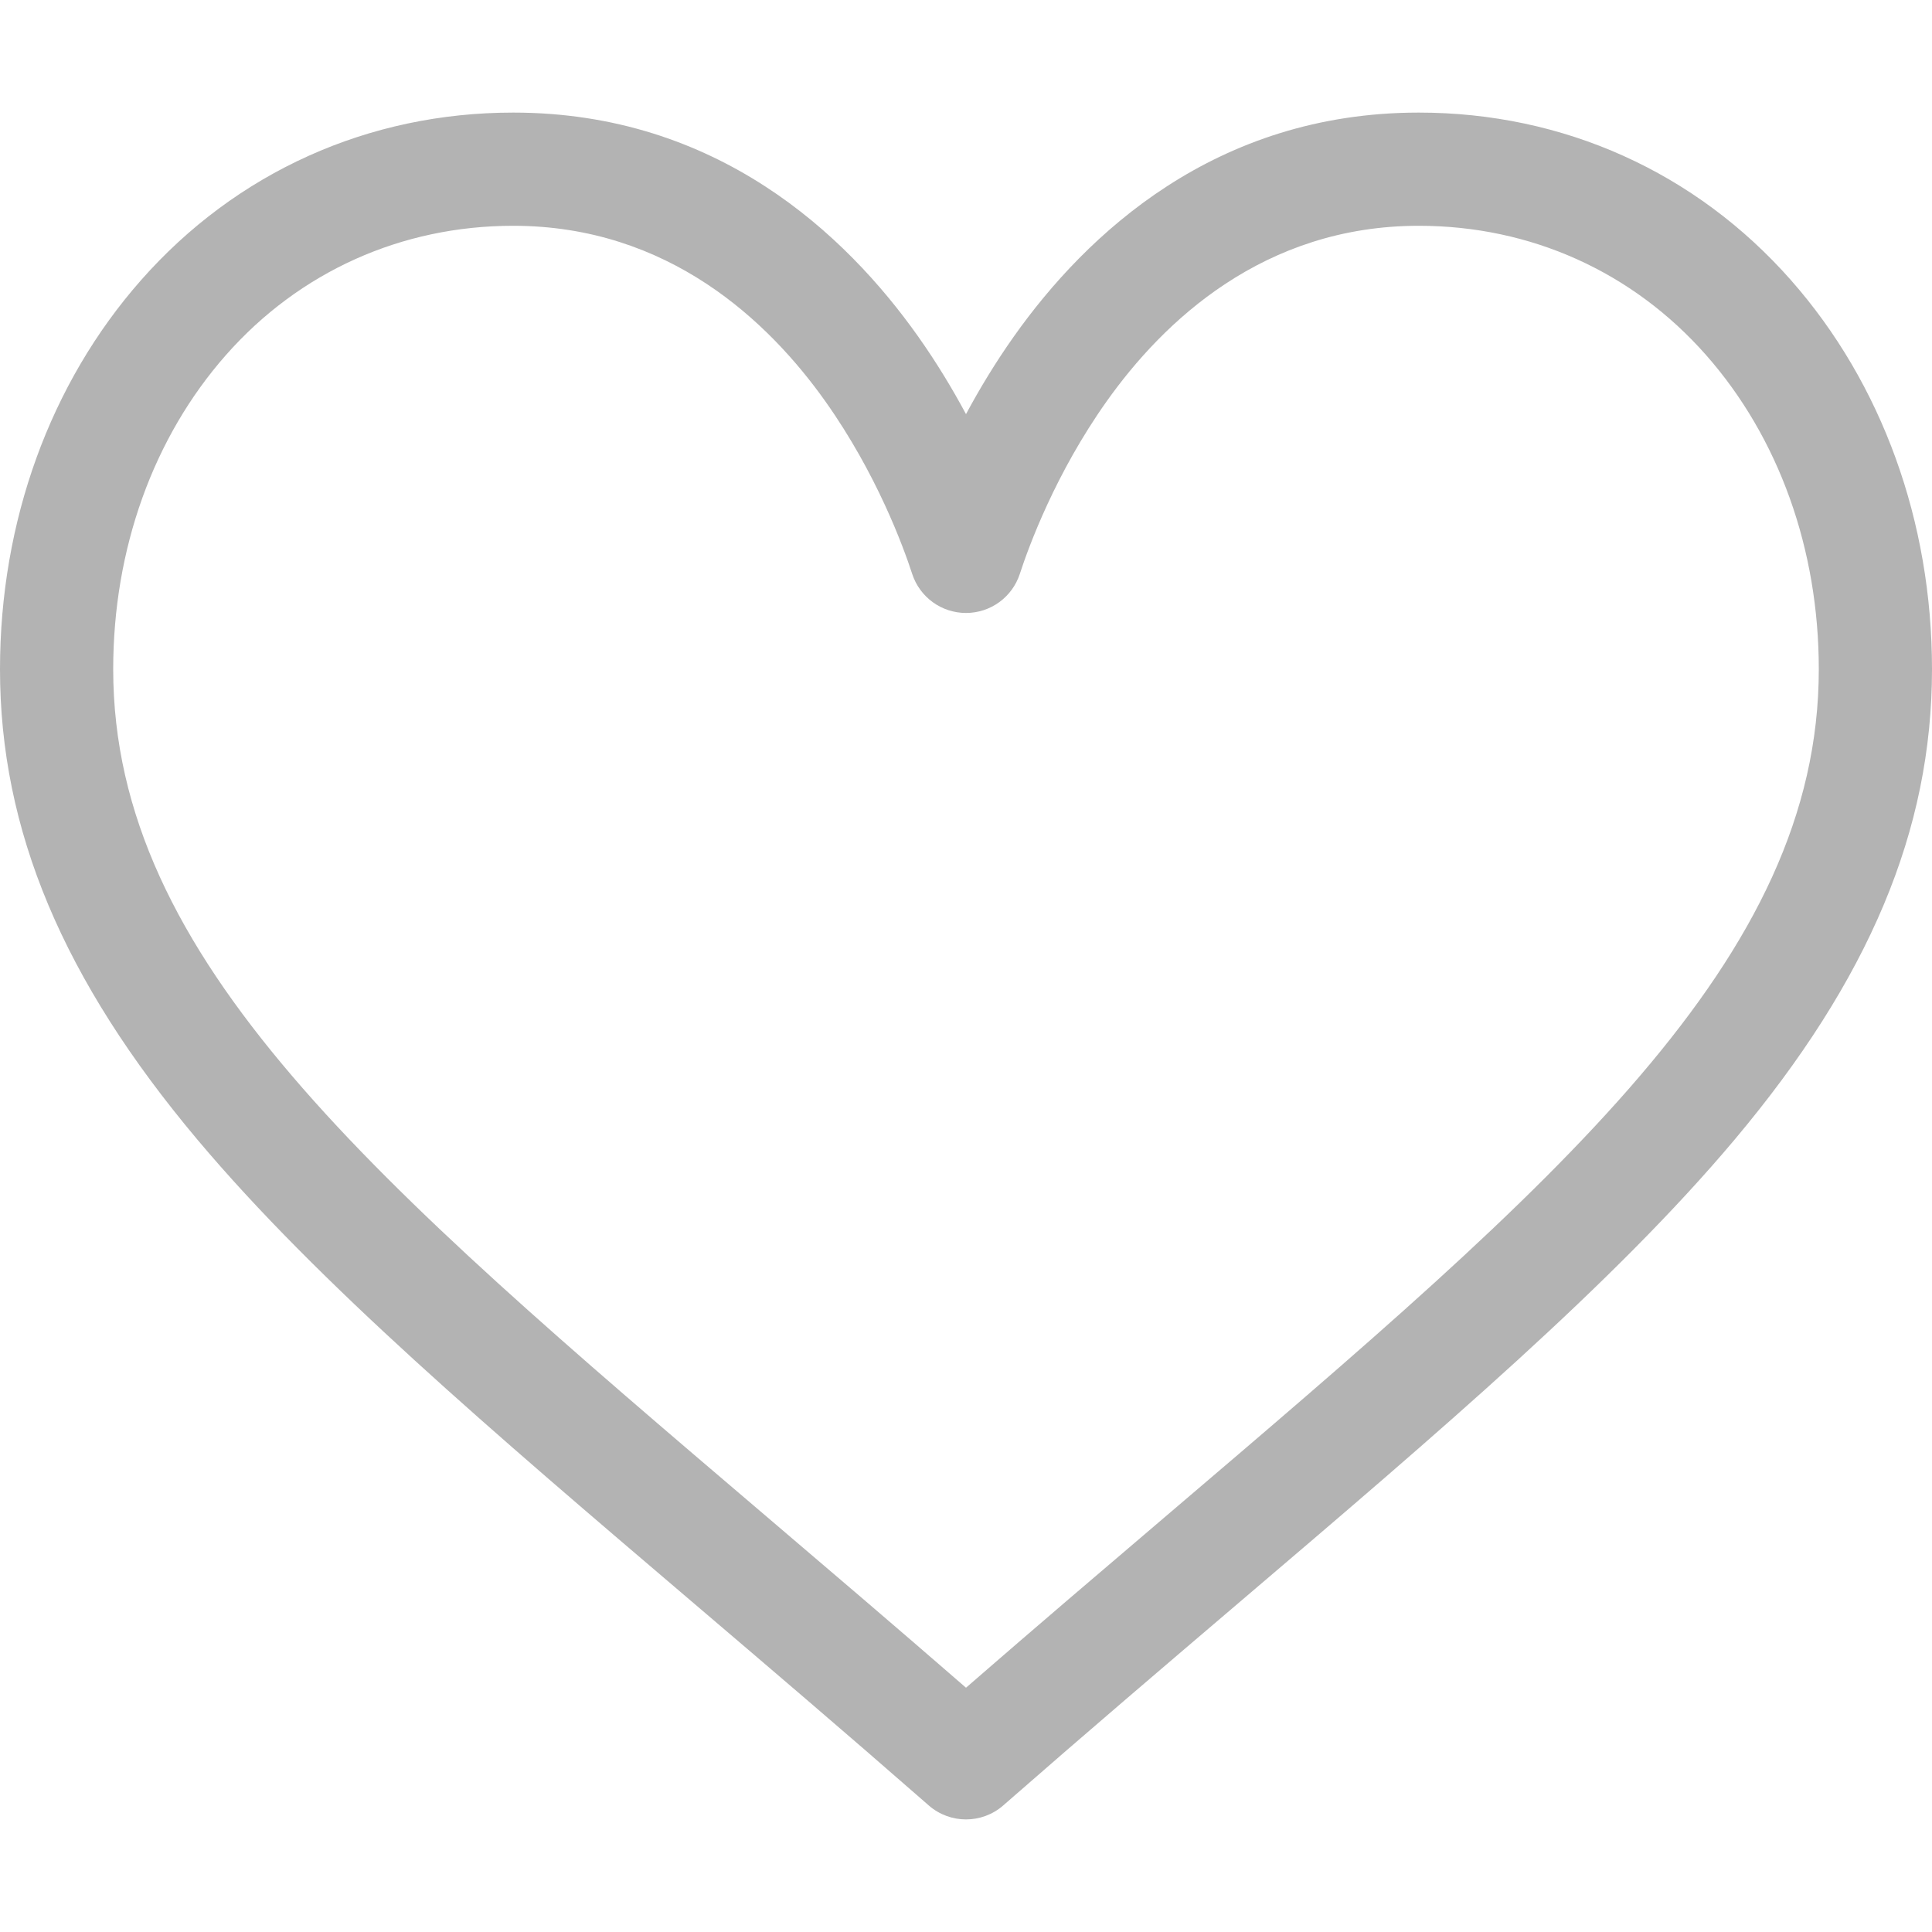 <?xml version="1.0" encoding="UTF-8" standalone="no"?>
<svg
   xmlns:dc="http://purl.org/dc/elements/1.1/"
   xmlns:cc="http://creativecommons.org/ns#"
   xmlns:rdf="http://www.w3.org/1999/02/22-rdf-syntax-ns#"
   xmlns:svg="http://www.w3.org/2000/svg"
   xmlns="http://www.w3.org/2000/svg"
   xmlns:sodipodi="http://sodipodi.sourceforge.net/DTD/sodipodi-0.dtd"
   xmlns:inkscape="http://www.inkscape.org/namespaces/inkscape"
   version="1.1"
   x="0px"
   y="0px"
   viewBox="0 0 512 512"
   style="enable-background:new 0 0 512 512;"
   xml:space="preserve"
   id="svg8"
   sodipodi:docname="heart-outline.svg"
   inkscape:version="1.0 (4035a4fb49, 2020-05-01)"><defs
   id="defs12" /><sodipodi:namedview
   inkscape:document-rotation="0"
   pagecolor="#ffffff"
   bordercolor="#666666"
   borderopacity="1"
   objecttolerance="10"
   gridtolerance="10"
   guidetolerance="10"
   inkscape:pageopacity="0"
   inkscape:pageshadow="2"
   inkscape:window-width="1860"
   inkscape:window-height="1051"
   id="namedview10"
   showgrid="false"
   inkscape:zoom="3.4692426"
   inkscape:cx="245.60502"
   inkscape:cy="252.03604"
   inkscape:window-x="60"
   inkscape:window-y="0"
   inkscape:window-maximized="1"
   inkscape:current-layer="svg8" />
<g
   style="fill:#b3b3b3"
   id="g6">
	<g
   style="fill:#b3b3b3"
   id="g4">
		<path
   style="fill:#b3b3b3"
   d="M474.644,74.27C449.391,45.616,414.358,29.836,376,29.836c-53.948,0-88.103,32.22-107.255,59.25    c-4.969,7.014-9.196,14.047-12.745,20.665c-3.549-6.618-7.775-13.651-12.745-20.665c-19.152-27.03-53.307-59.25-107.255-59.25    c-38.358,0-73.391,15.781-98.645,44.435C13.267,101.605,0,138.213,0,177.351c0,42.603,16.633,82.228,52.345,124.7    c31.917,37.96,77.834,77.088,131.005,122.397c19.813,16.884,40.302,34.344,62.115,53.429l0.655,0.574    c2.828,2.476,6.354,3.713,9.88,3.713s7.052-1.238,9.88-3.713l0.655-0.574c21.813-19.085,42.302-36.544,62.118-53.431    c53.168-45.306,99.085-84.434,131.002-122.395C495.367,259.578,512,219.954,512,177.351    C512,138.213,498.733,101.605,474.644,74.27z M309.193,401.614c-17.08,14.554-34.658,29.533-53.193,45.646    c-18.534-16.111-36.113-31.091-53.196-45.648C98.745,312.939,30,254.358,30,177.351c0-31.83,10.605-61.394,29.862-83.245    C79.34,72.007,106.379,59.836,136,59.836c41.129,0,67.716,25.338,82.776,46.594c13.509,19.064,20.558,38.282,22.962,45.659    c2.011,6.175,7.768,10.354,14.262,10.354c6.494,0,12.251-4.179,14.262-10.354c2.404-7.377,9.453-26.595,22.962-45.66    c15.06-21.255,41.647-46.593,82.776-46.593c29.621,0,56.66,12.171,76.137,34.27C471.395,115.957,482,145.521,482,177.351    C482,254.358,413.255,312.939,309.193,401.614z"
   id="path2" />
	</g>
</g>
</svg>
